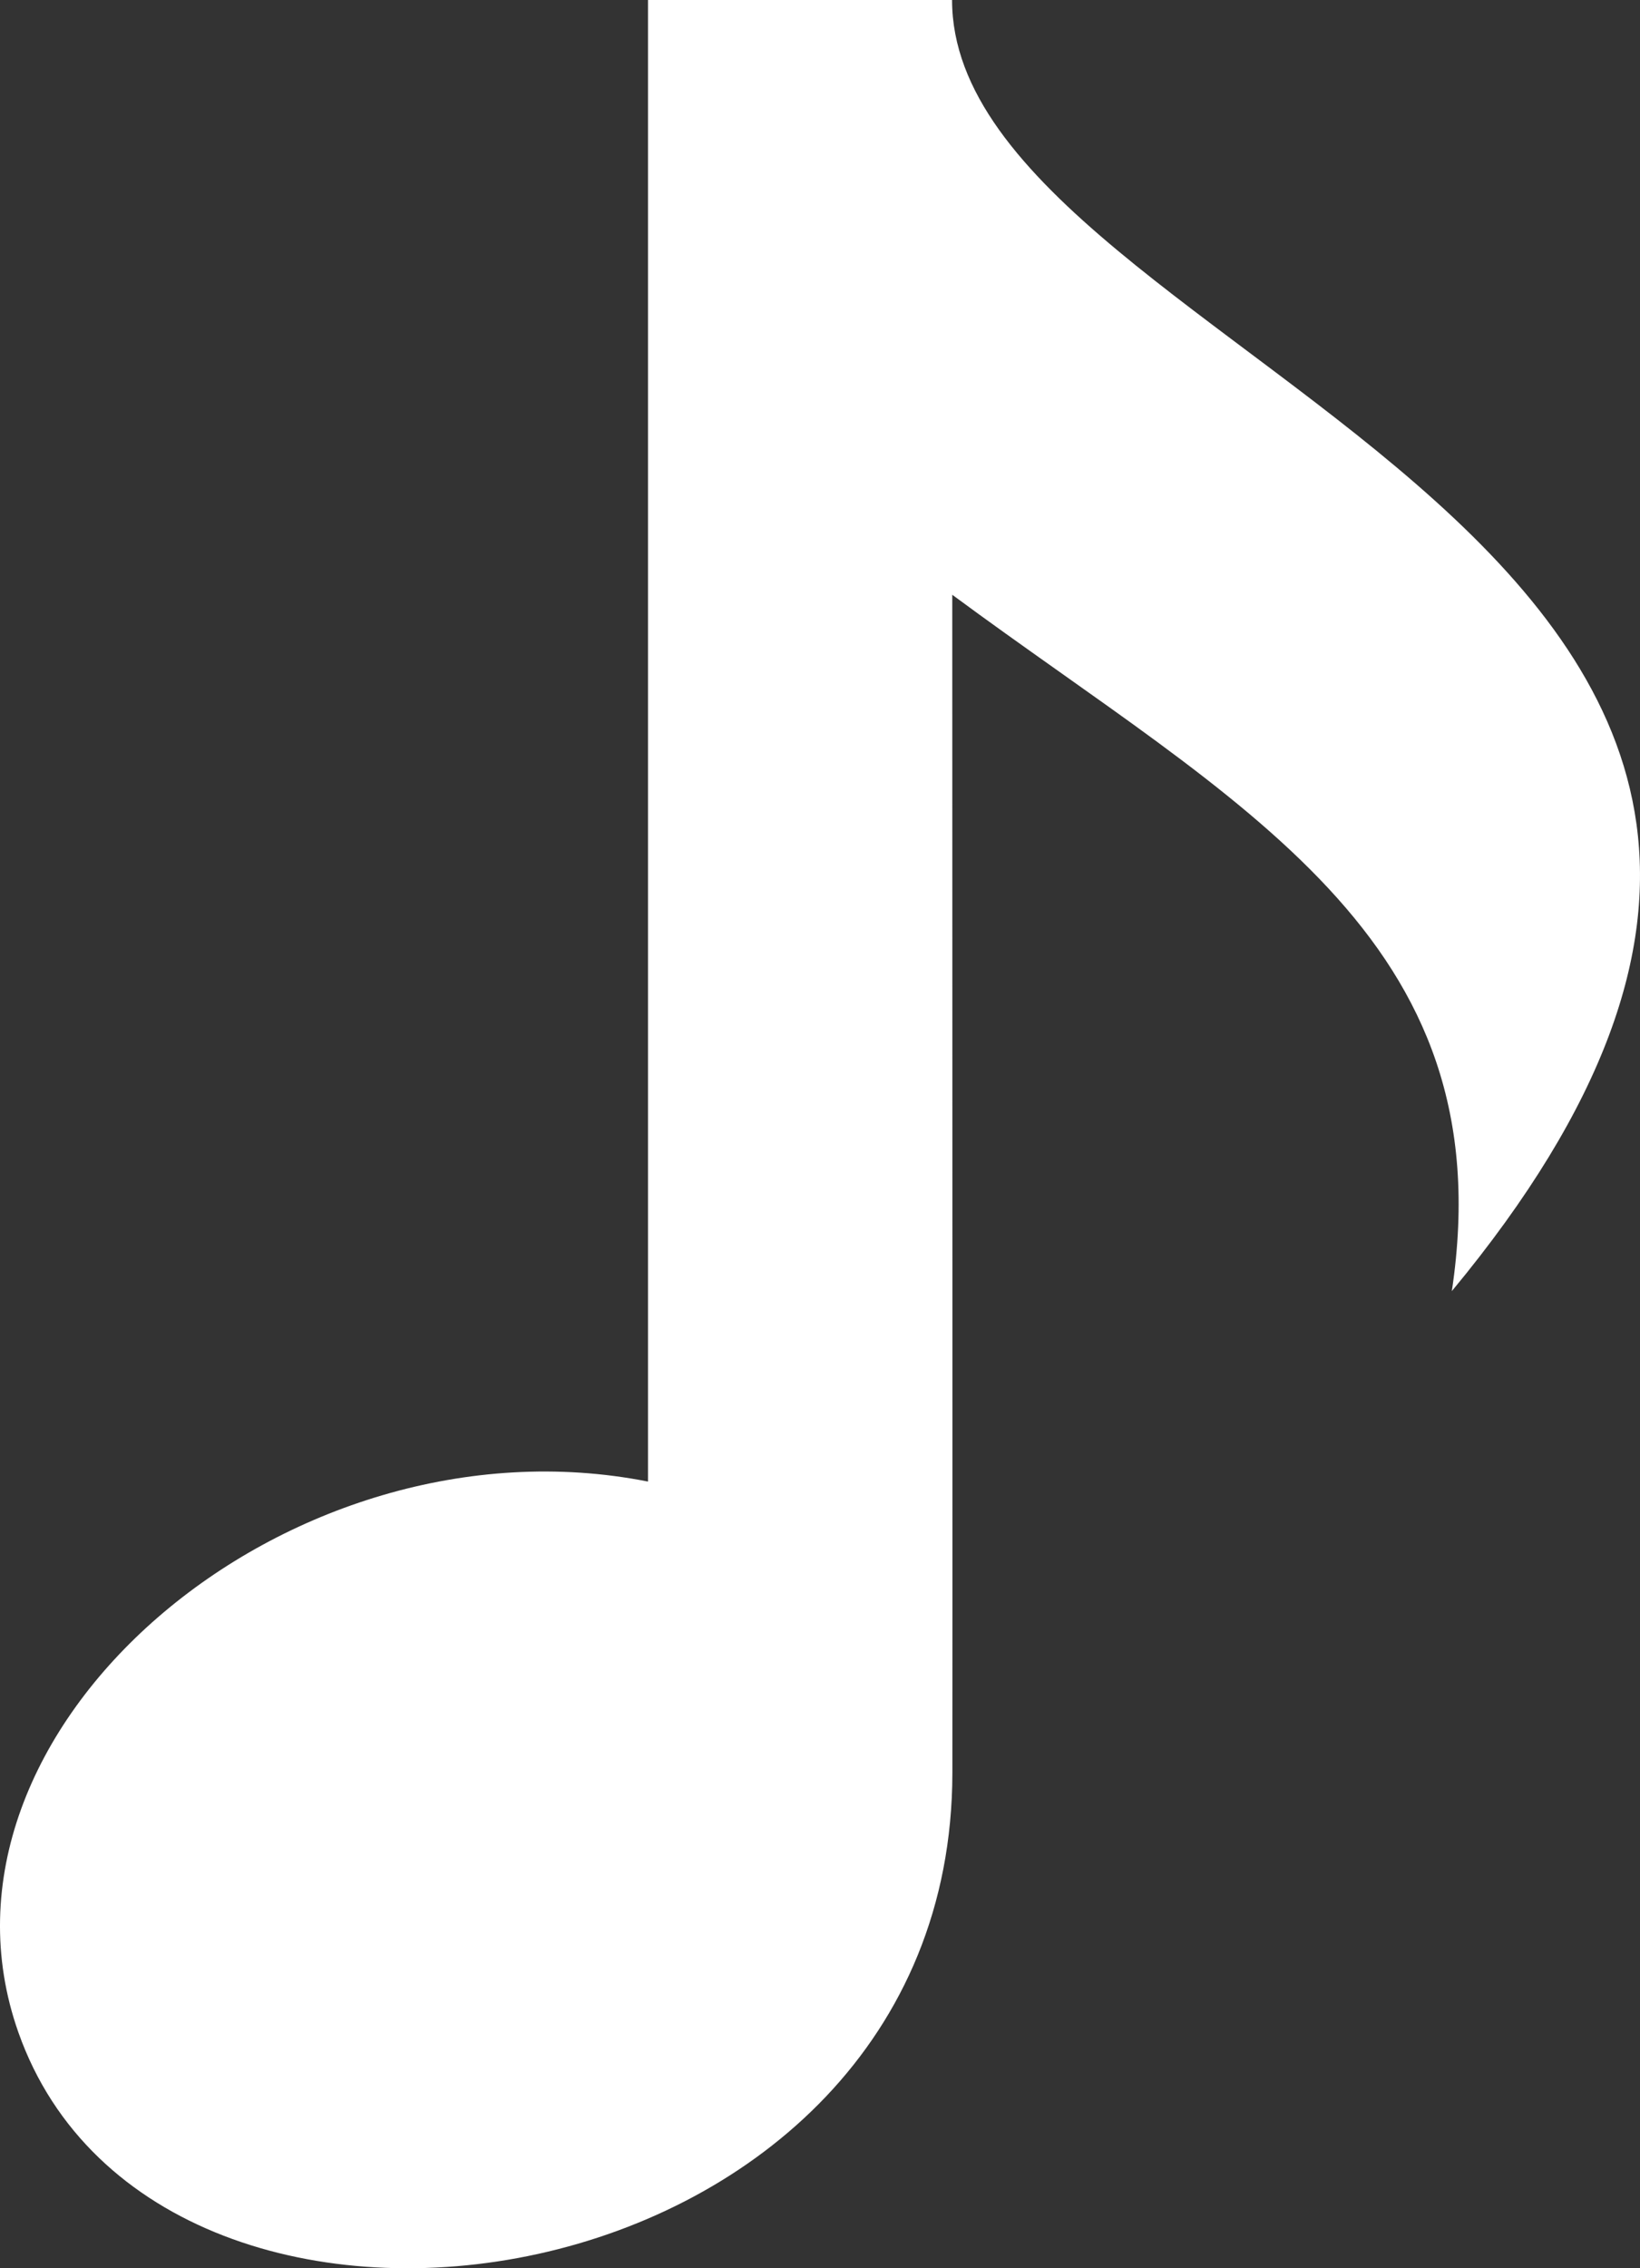 <?xml version="1.0" encoding="utf-8"?>
<!-- Generator: Adobe Illustrator 16.0.0, SVG Export Plug-In . SVG Version: 6.00 Build 0)  -->
<!DOCTYPE svg PUBLIC "-//W3C//DTD SVG 1.1//EN" "http://www.w3.org/Graphics/SVG/1.1/DTD/svg11.dtd">
<svg version="1.1" id="Layer_1" xmlns="http://www.w3.org/2000/svg" xmlns:xlink="http://www.w3.org/1999/xlink" x="0px" y="0px"
	 width="298.082px" height="411.998px" viewBox="0 0 298.082 411.998" enable-background="new 0 0 298.082 411.998"
	 xml:space="preserve">
<rect x="0" y="0" width="298.082" height="411.998" fill="#333333" stroke="none"/>
<path id="audio-8-icon" fill="#FFFFFF" d="M173.045,0h-55.269v269.104C52.293,256.173-16.006,314.339,3.334,369.13
	c25.569,72.453,169.655,50.631,169.767-47.092c0.026-23.93,0.002-123.591-0.021-214.005
	c51.662,38.163,100.492,61.992,90.801,126.482C377.071,98.028,173.045,66.541,173.045,0z"/>
</svg>
